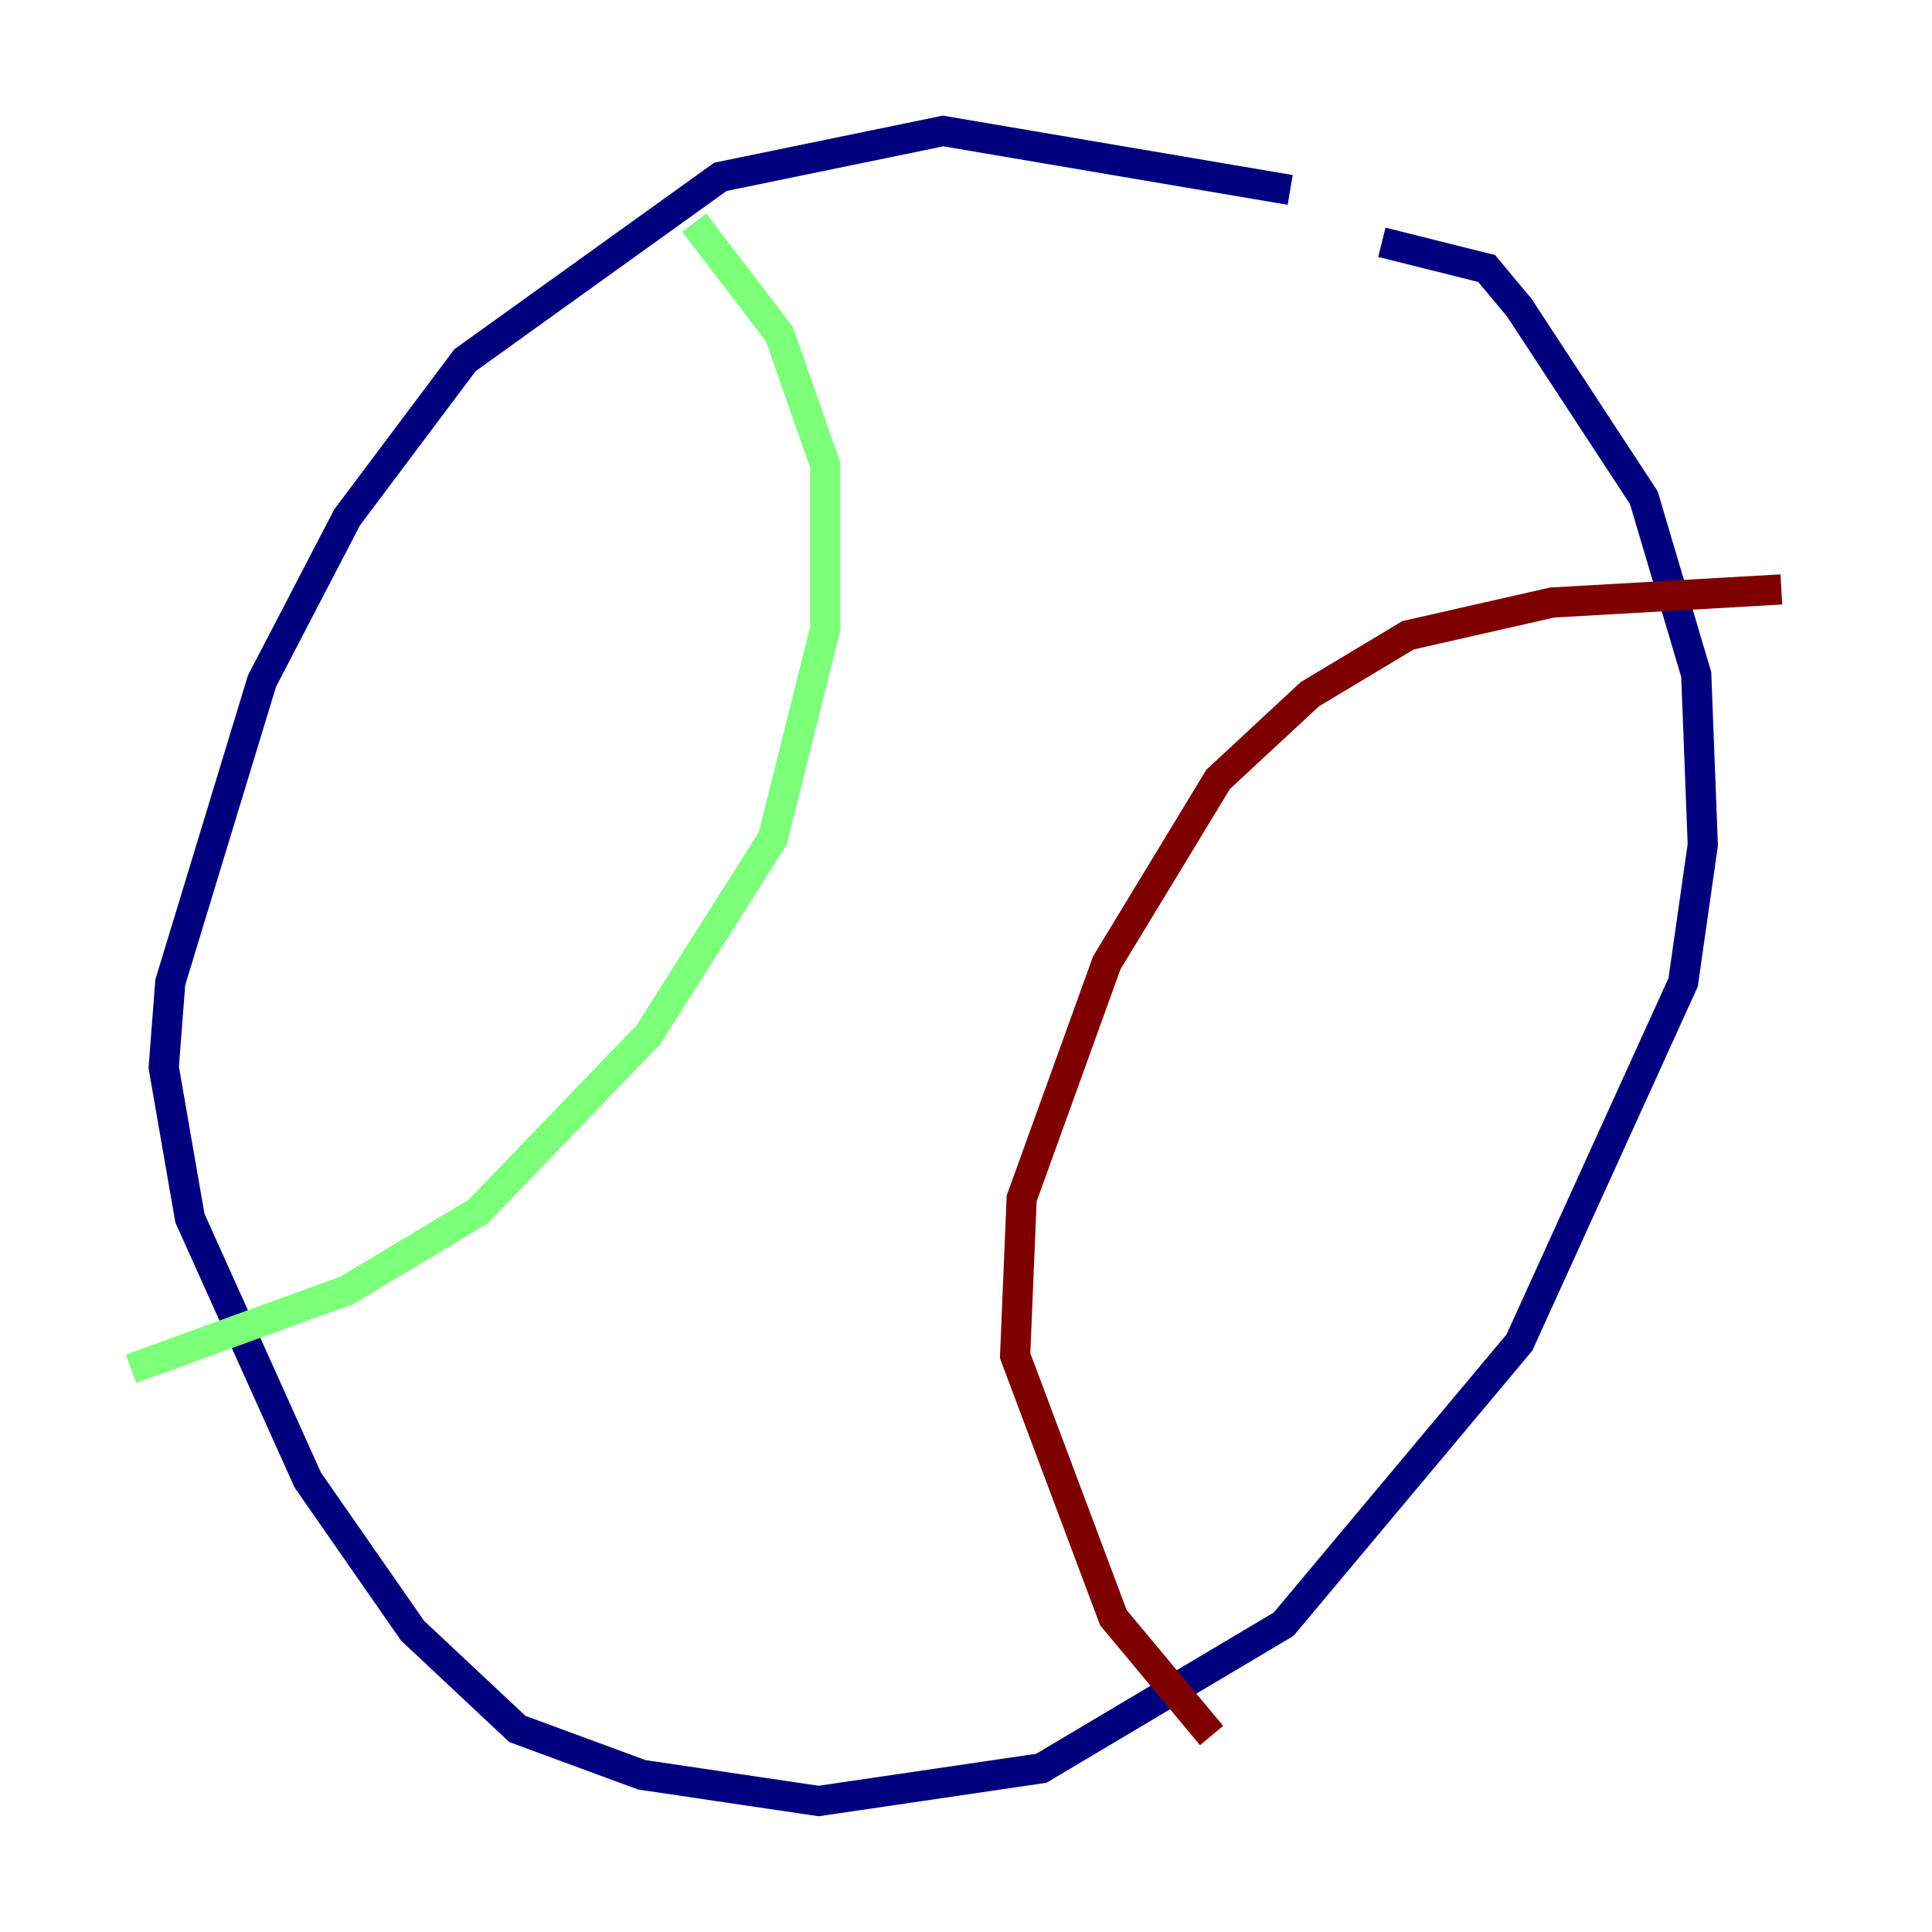 <?xml version="1.0" encoding="utf-8" ?>
<svg baseProfile="tiny" height="128" version="1.2" viewBox="0,0,128,128" width="128" xmlns="http://www.w3.org/2000/svg" xmlns:ev="http://www.w3.org/2001/xml-events" xmlns:xlink="http://www.w3.org/1999/xlink"><defs /><polyline fill="none" points="85.478,12.583 62.481,8.678 47.729,11.715 30.807,23.864 22.997,34.278 17.356,45.125 11.281,65.085 10.848,70.725 12.583,80.705 20.393,98.061 27.336,108.041 34.278,114.549 42.522,117.586 54.237,119.322 68.99,117.153 85.044,107.607 100.664,88.949 111.512,65.085 112.814,55.973 112.38,44.691 108.909,32.976 100.664,20.393 98.495,17.79 91.552,16.054" stroke="#00007f" stroke-width="2" /><polyline fill="none" points="45.993,14.752 51.634,22.129 54.671,30.807 54.671,41.654 51.2,55.539 42.956,68.556 31.675,80.271 22.997,85.478 8.678,90.685" stroke="#7cff79" stroke-width="2" /><polyline fill="none" points="80.271,114.983 73.763,107.173 67.254,89.817 67.688,79.403 73.329,63.783 80.705,51.634 86.78,45.993 93.288,42.088 102.834,39.919 118.02,39.051" stroke="#7f0000" stroke-width="2" /></svg>